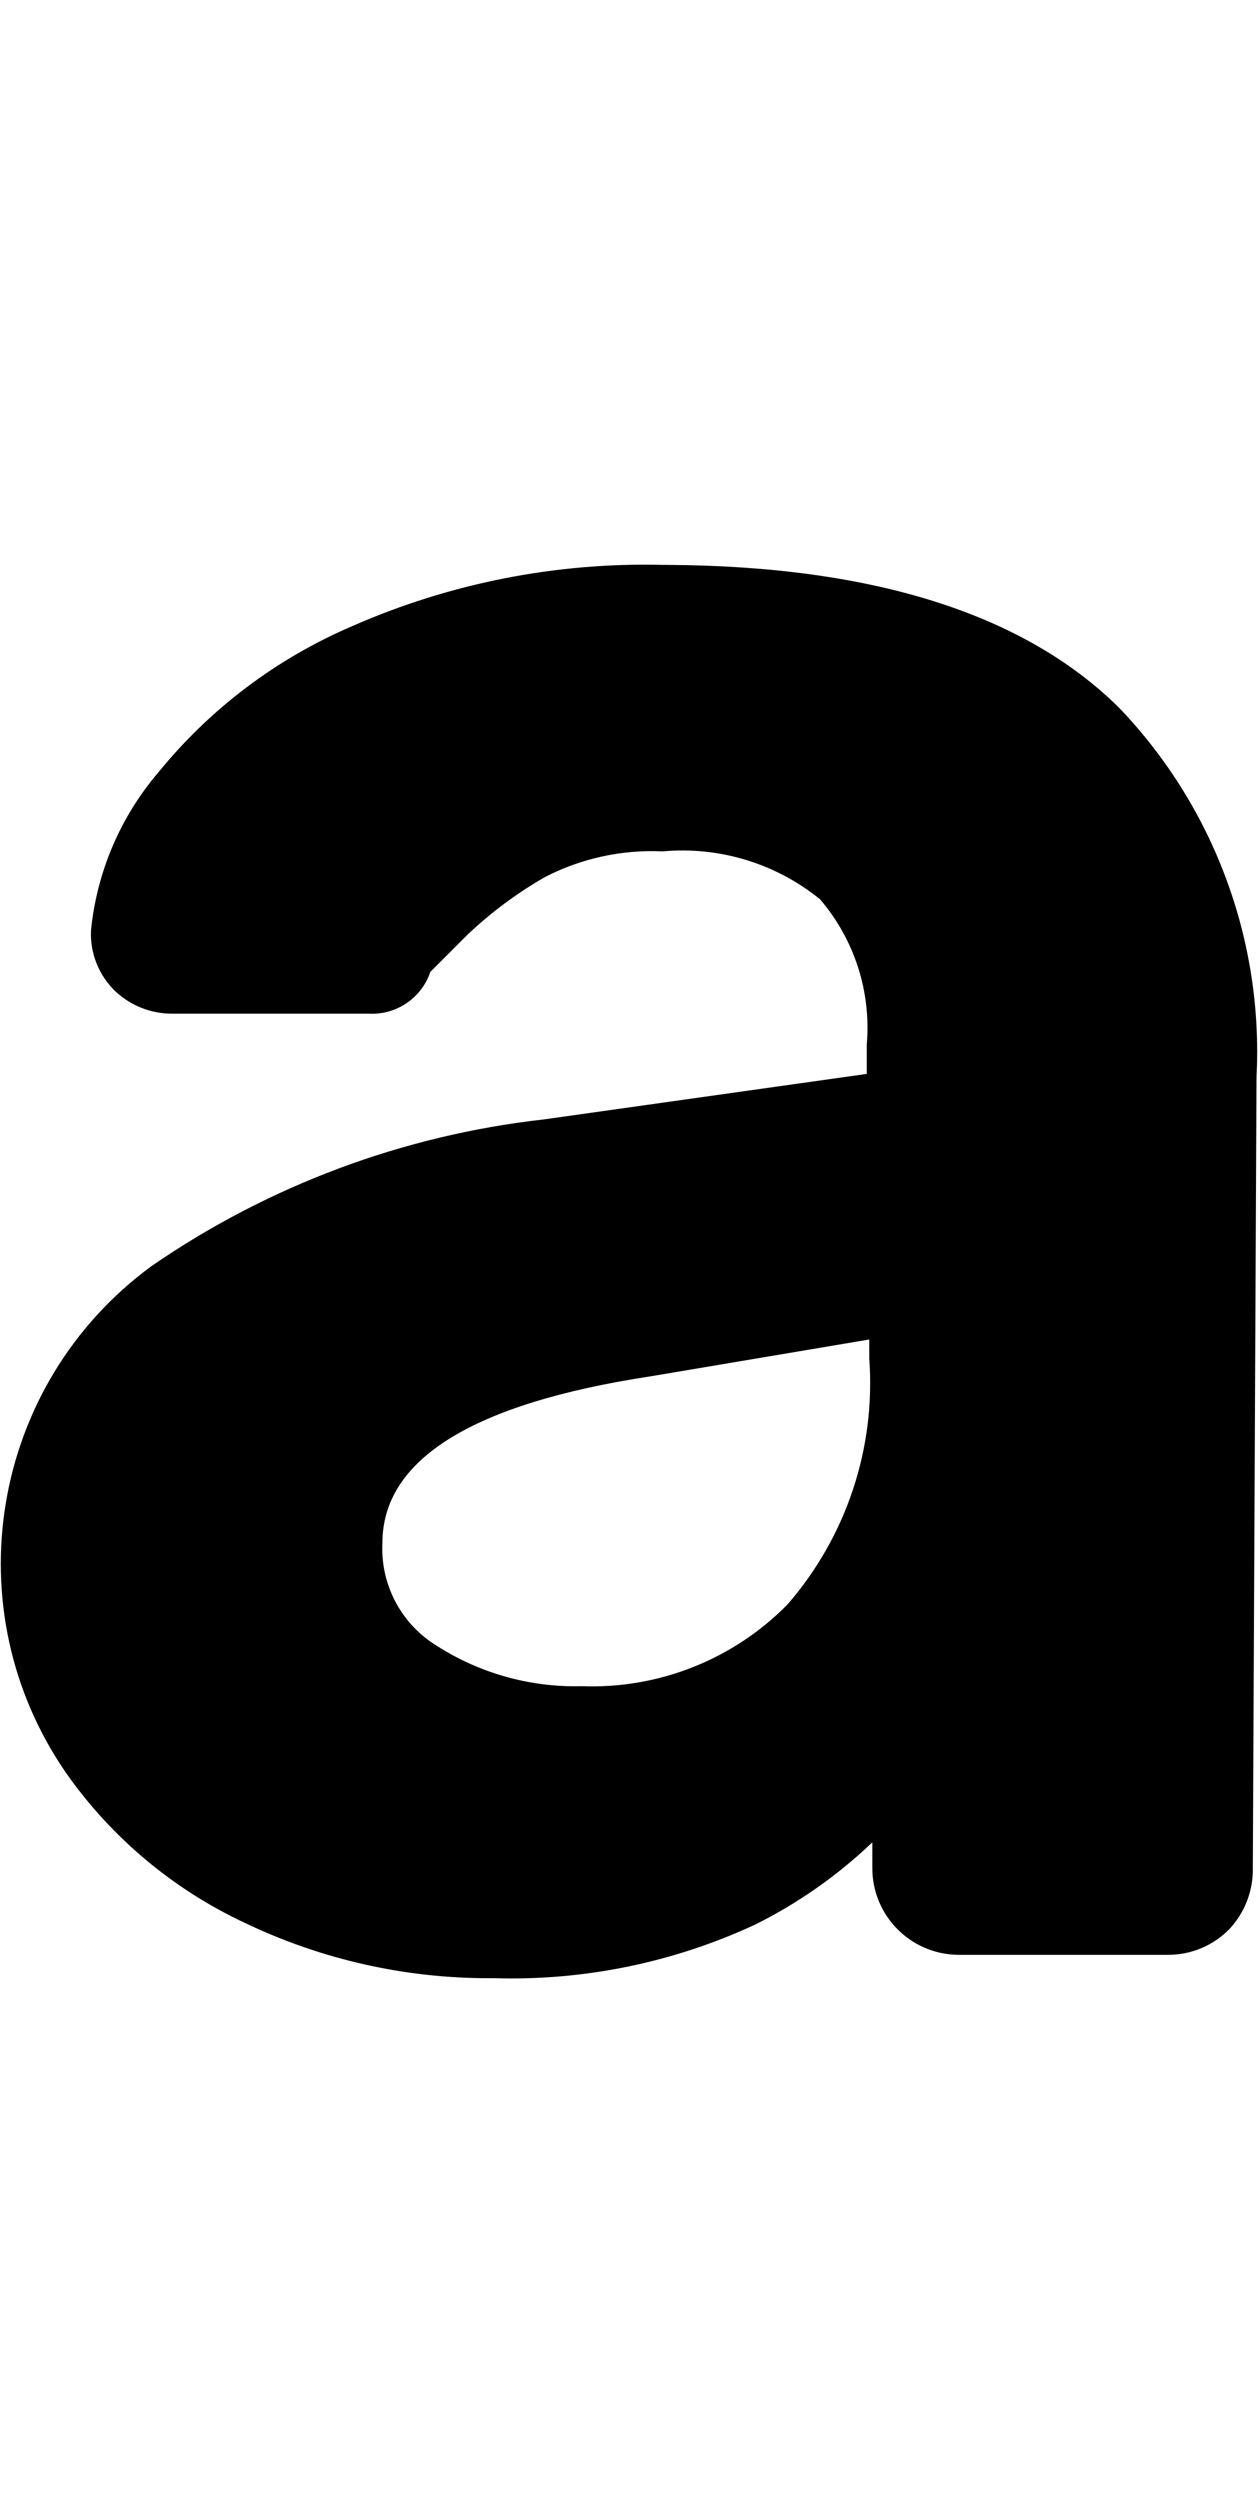 <?xml version="1.0" encoding="utf-8"?>
<!-- Generator: Adobe Illustrator 16.0.0, SVG Export Plug-In . SVG Version: 6.00 Build 0)  -->
<!DOCTYPE svg PUBLIC "-//W3C//DTD SVG 1.1//EN" "http://www.w3.org/Graphics/SVG/1.1/DTD/svg11.dtd">
<svg version="1.1" id="Layer_1" xmlns="http://www.w3.org/2000/svg" xmlns:xlink="http://www.w3.org/1999/xlink" x="0px" y="0px"
	 width="78px" height="155px" viewBox="2836 622.497 78 155" enable-background="new 2836 622.497 78 155" xml:space="preserve">
<path d="M2905.41,666.402c-5.871-5.831-15.246-8.806-27.977-8.881h-0.305c-6.645-0.169-13.242,1.134-19.324,3.812
	c-4.66,2.001-8.768,5.101-11.969,9.033c-2.363,2.761-3.826,6.179-4.191,9.796c-0.072,1.432,0.484,2.823,1.525,3.811
	c0.951,0.886,2.205,1.375,3.506,1.373h12.195l0,0c1.707,0.089,3.268-0.971,3.813-2.592l2.324-2.325
	c1.443-1.363,3.043-2.555,4.766-3.545c2.256-1.168,4.779-1.72,7.316-1.601l0,0c3.516-0.32,7.018,0.747,9.758,2.973
	c2.131,2.489,3.174,5.729,2.896,8.995v1.829l-20.01,2.82c-8.746,0.981-17.113,4.11-24.355,9.108
	c-9.975,7.331-12.307,21.269-5.26,31.444c2.814,3.997,6.625,7.188,11.055,9.262c4.758,2.279,9.969,3.452,15.244,3.432h0.229
	c5.572,0.166,11.105-0.97,16.16-3.316c2.67-1.326,5.125-3.048,7.281-5.107v1.563c-0.021,2.968,2.367,5.391,5.336,5.412
	c0.012,0,0.023,0,0.037,0h12.959c1.436,0.004,2.811-0.573,3.813-1.602c0.961-1.032,1.48-2.4,1.447-3.812l0.229-49.016
	C2914.34,680.804,2911.266,672.533,2905.41,666.402z M2889.897,705.546v1.183c0.406,5.554-1.418,11.039-5.068,15.244
	c-3.354,3.411-7.988,5.251-12.768,5.069l0,0c-3.184,0.081-6.316-0.795-8.996-2.516c-2.197-1.35-3.484-3.79-3.354-6.365
	c0-5.185,5.604-8.651,16.617-10.329L2889.897,705.546z"/>
</svg>
